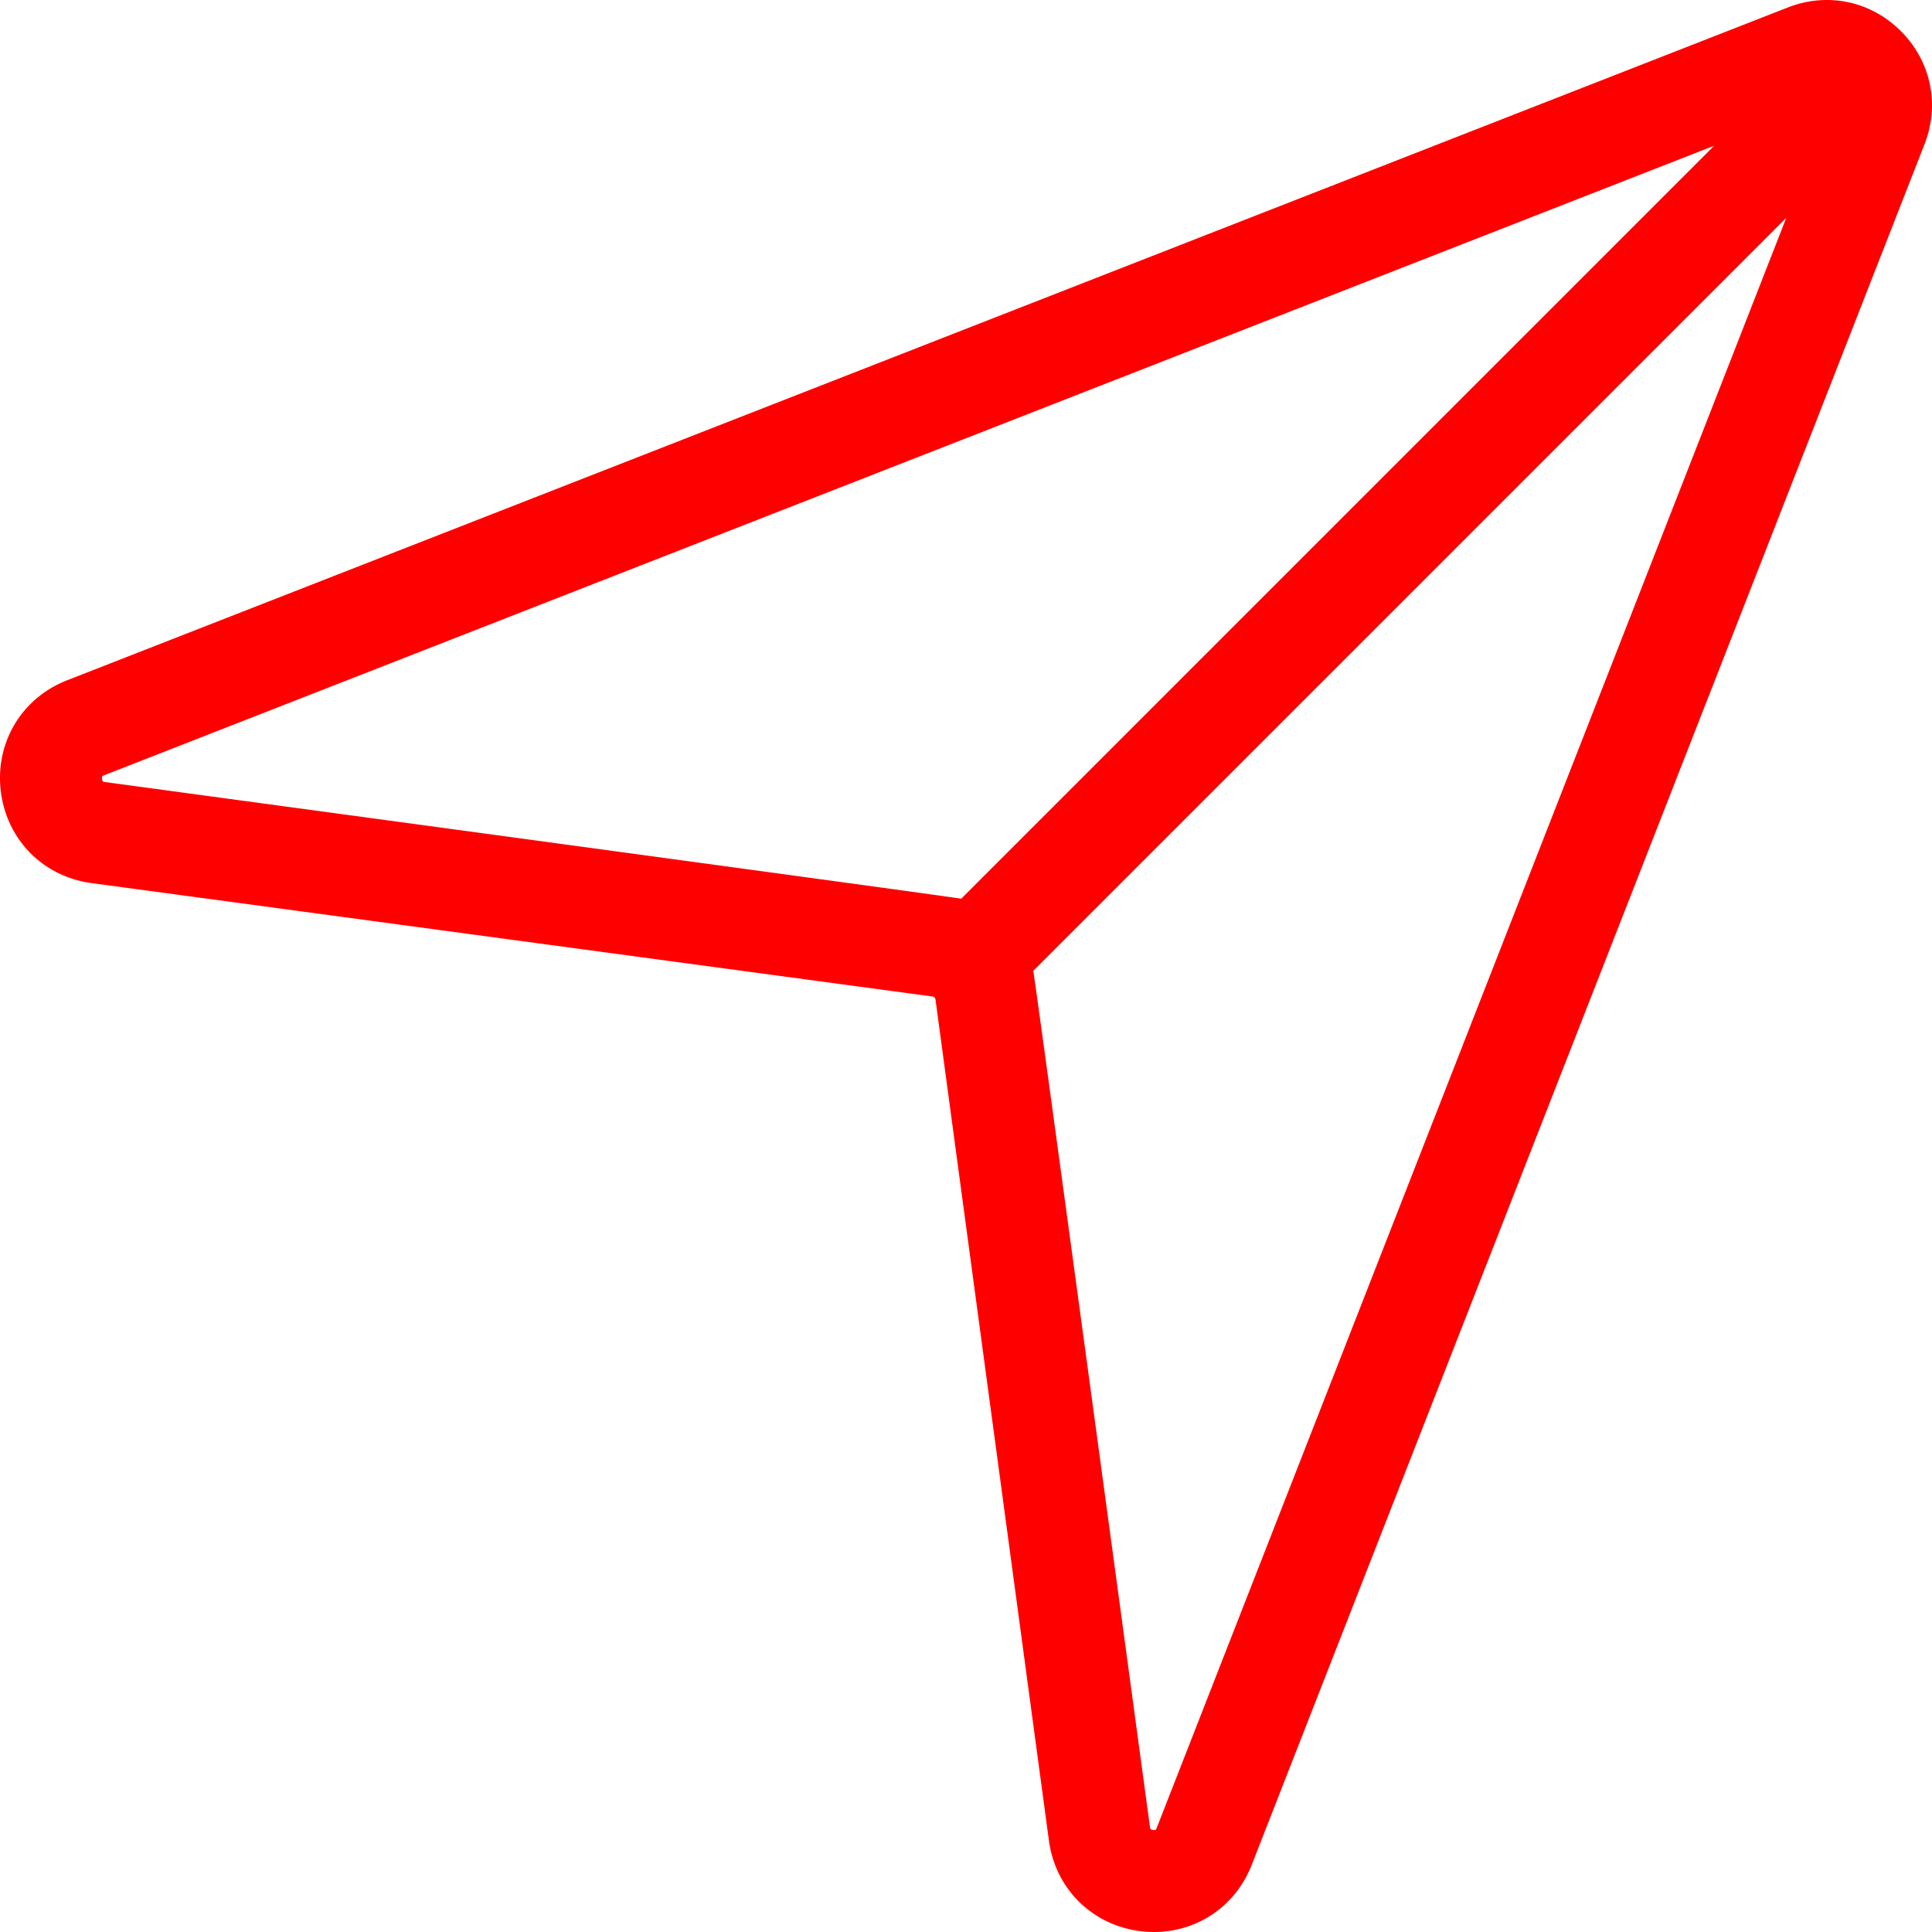<svg xmlns="http://www.w3.org/2000/svg" width="512" height="512"><path d="M503.842 8.333c-.03-.03-.054-.062-.084-.092s-.062-.054-.092-.082c-7.968-7.902-19.398-10.276-29.86-6.185L17.789 180.281C5.733 184.994-1.33 196.797.209 209.648c1.543 12.852 11.196 22.649 24.023 24.378l222.877 30.058a.948.948 0 0 1 .808.809l30.058 222.875c1.729 12.827 11.526 22.482 24.378 24.023 1.174.141 2.337.208 3.489.208 11.458 0 21.594-6.834 25.878-17.787L510.029 38.19c4.089-10.46 1.716-21.888-6.187-29.857zM27.847 207.253c-.5-.068-.725-.097-.812-.821-.086-.724.126-.808.593-.989L454.282 38.616 254.727 238.173c-1.301-.377-226.88-30.92-226.88-30.92zm278.711 277.12c-.182.467-.255.682-.989.592-.723-.086-.754-.313-.82-.81 0 0-30.543-225.579-30.92-226.88L473.384 57.719 306.558 484.373z" fill="red"/></svg>
